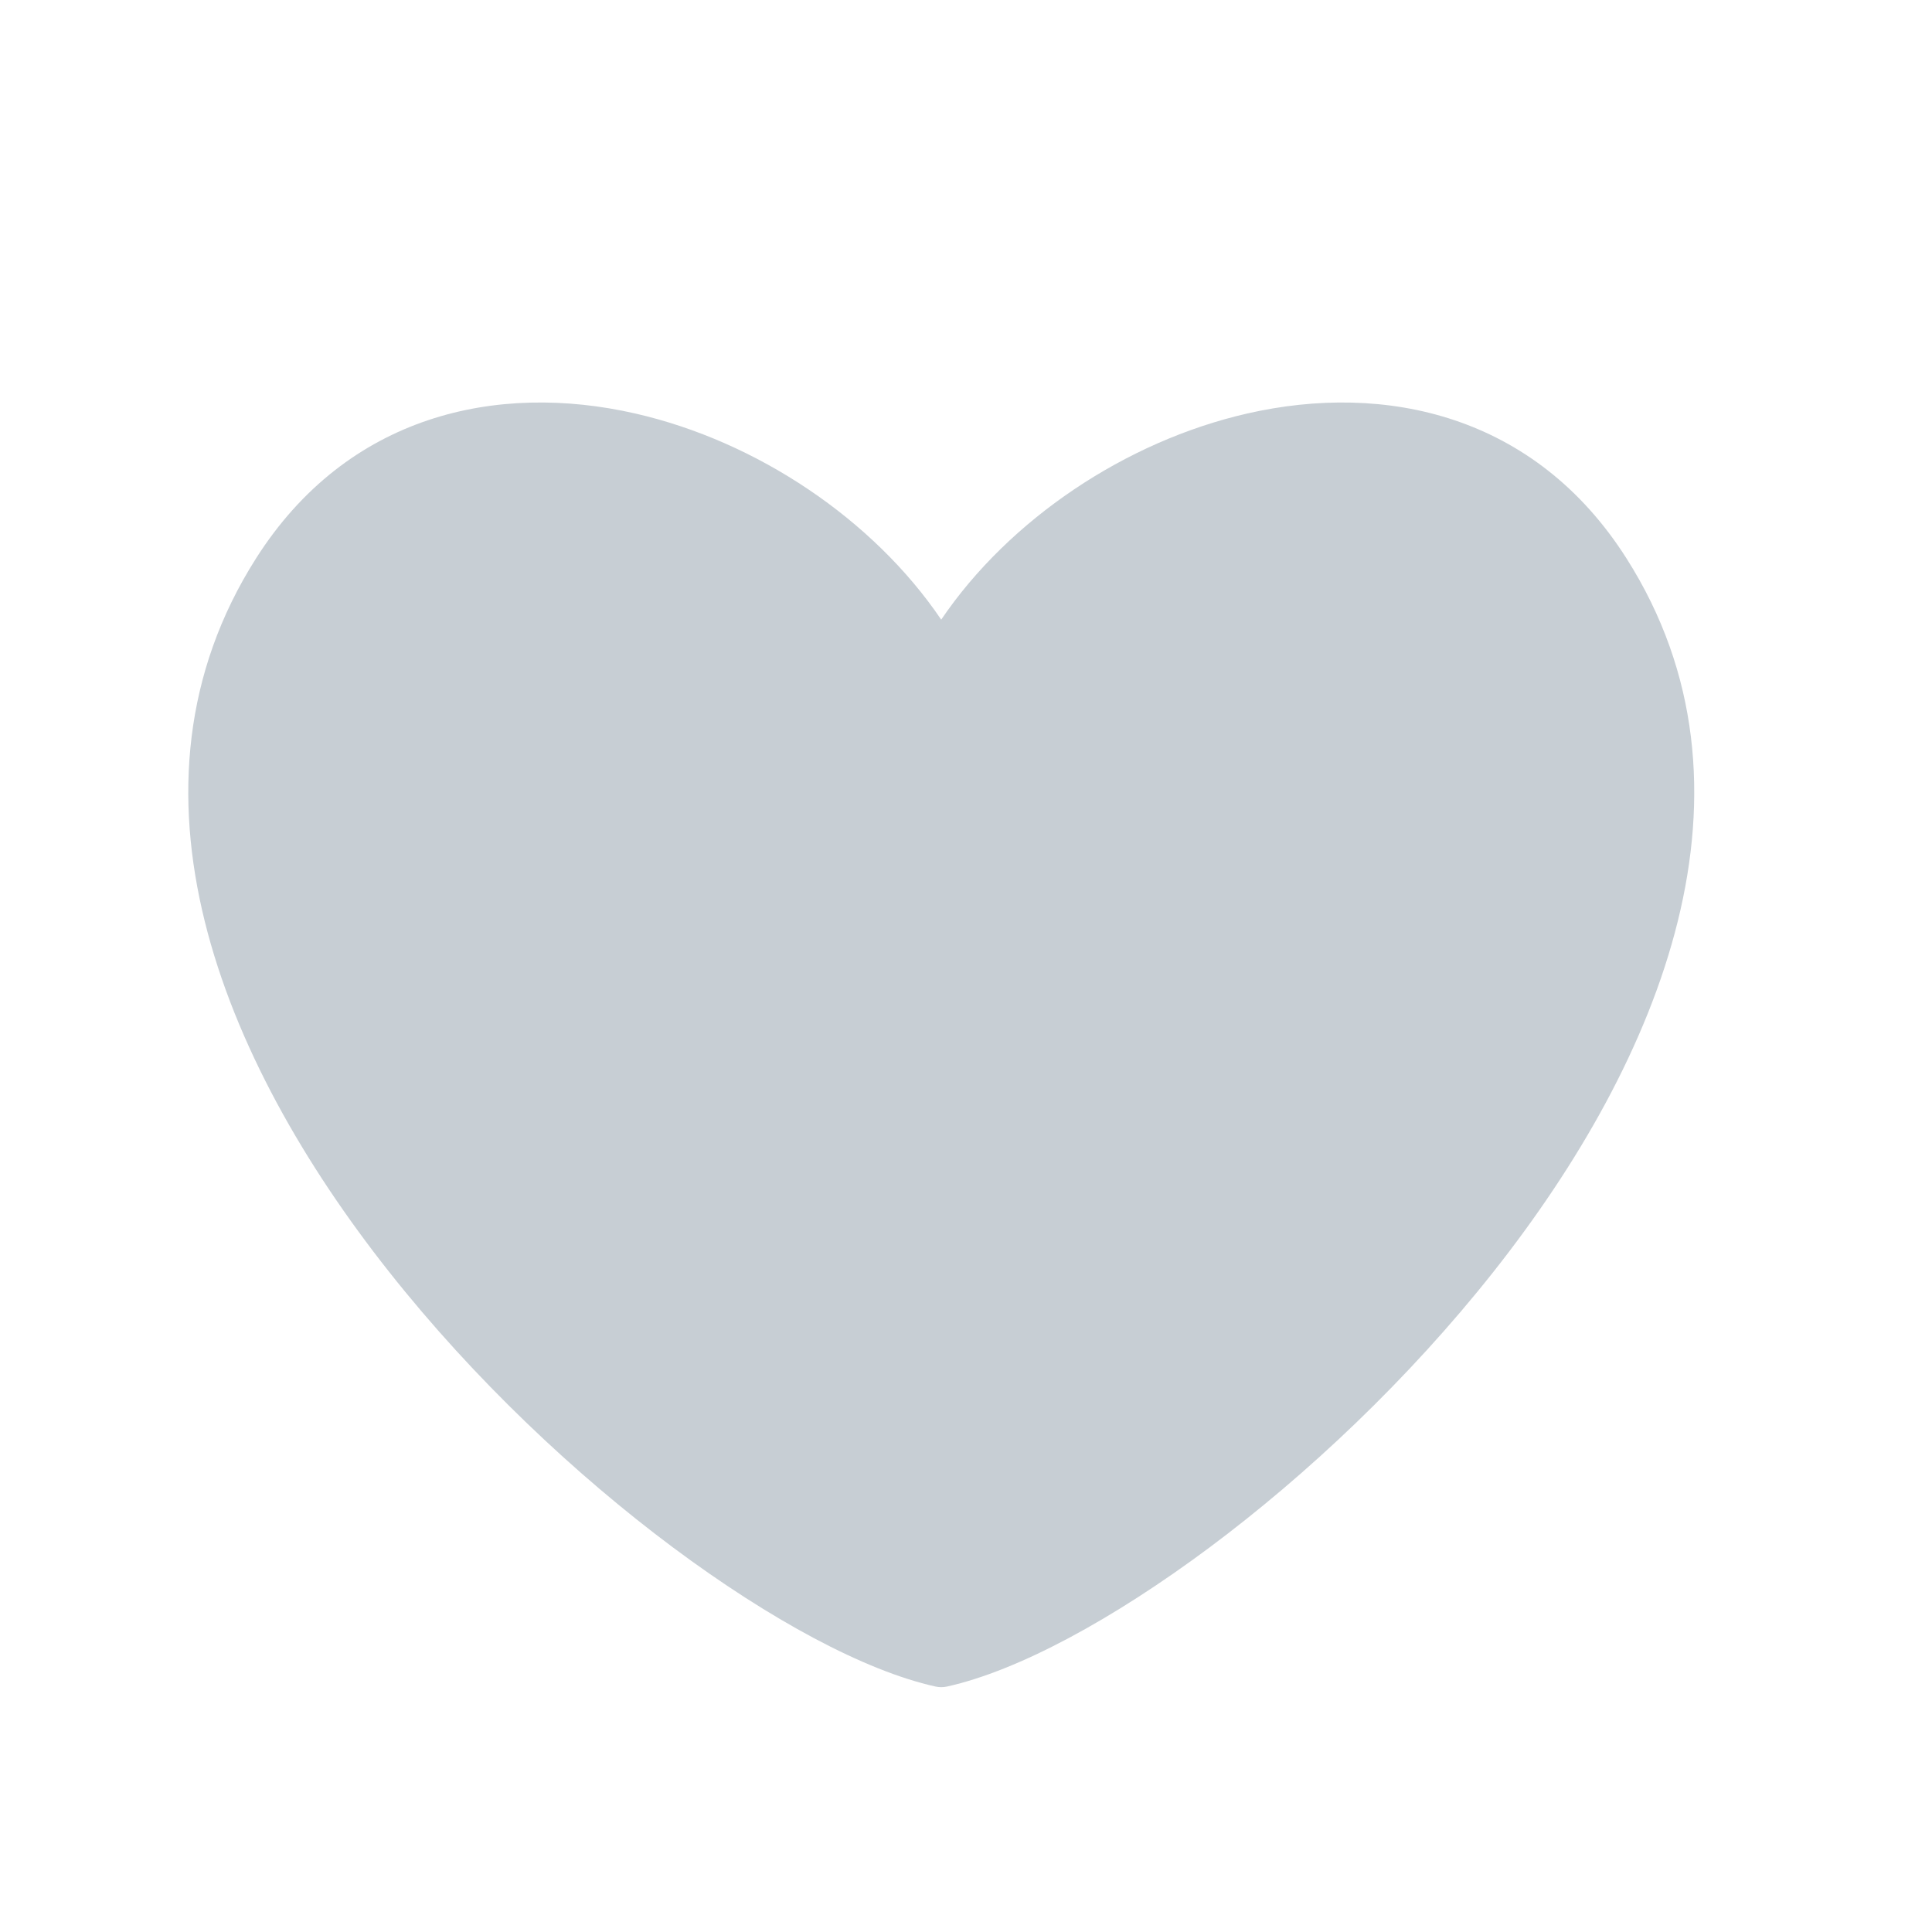 <svg width="18" height="18" viewBox="0 0 18 18" fill="none" xmlns="http://www.w3.org/2000/svg">
<path fill-rule="evenodd" clip-rule="evenodd" d="M5.921 3.853C7.052 4.112 8.136 4.838 8.769 5.773C9.403 4.838 10.487 4.112 11.618 3.853C12.908 3.558 14.303 3.863 15.154 5.203C16.512 7.34 15.482 9.866 13.915 11.848C13.123 12.85 12.175 13.742 11.268 14.418C10.367 15.089 9.485 15.566 8.824 15.713C8.788 15.721 8.751 15.721 8.715 15.713C8.054 15.566 7.172 15.089 6.271 14.418C5.364 13.742 4.416 12.85 3.624 11.848C2.057 9.866 1.027 7.34 2.385 5.203C3.236 3.863 4.631 3.558 5.921 3.853Z" fill="#C7CED4"/>
</svg>
